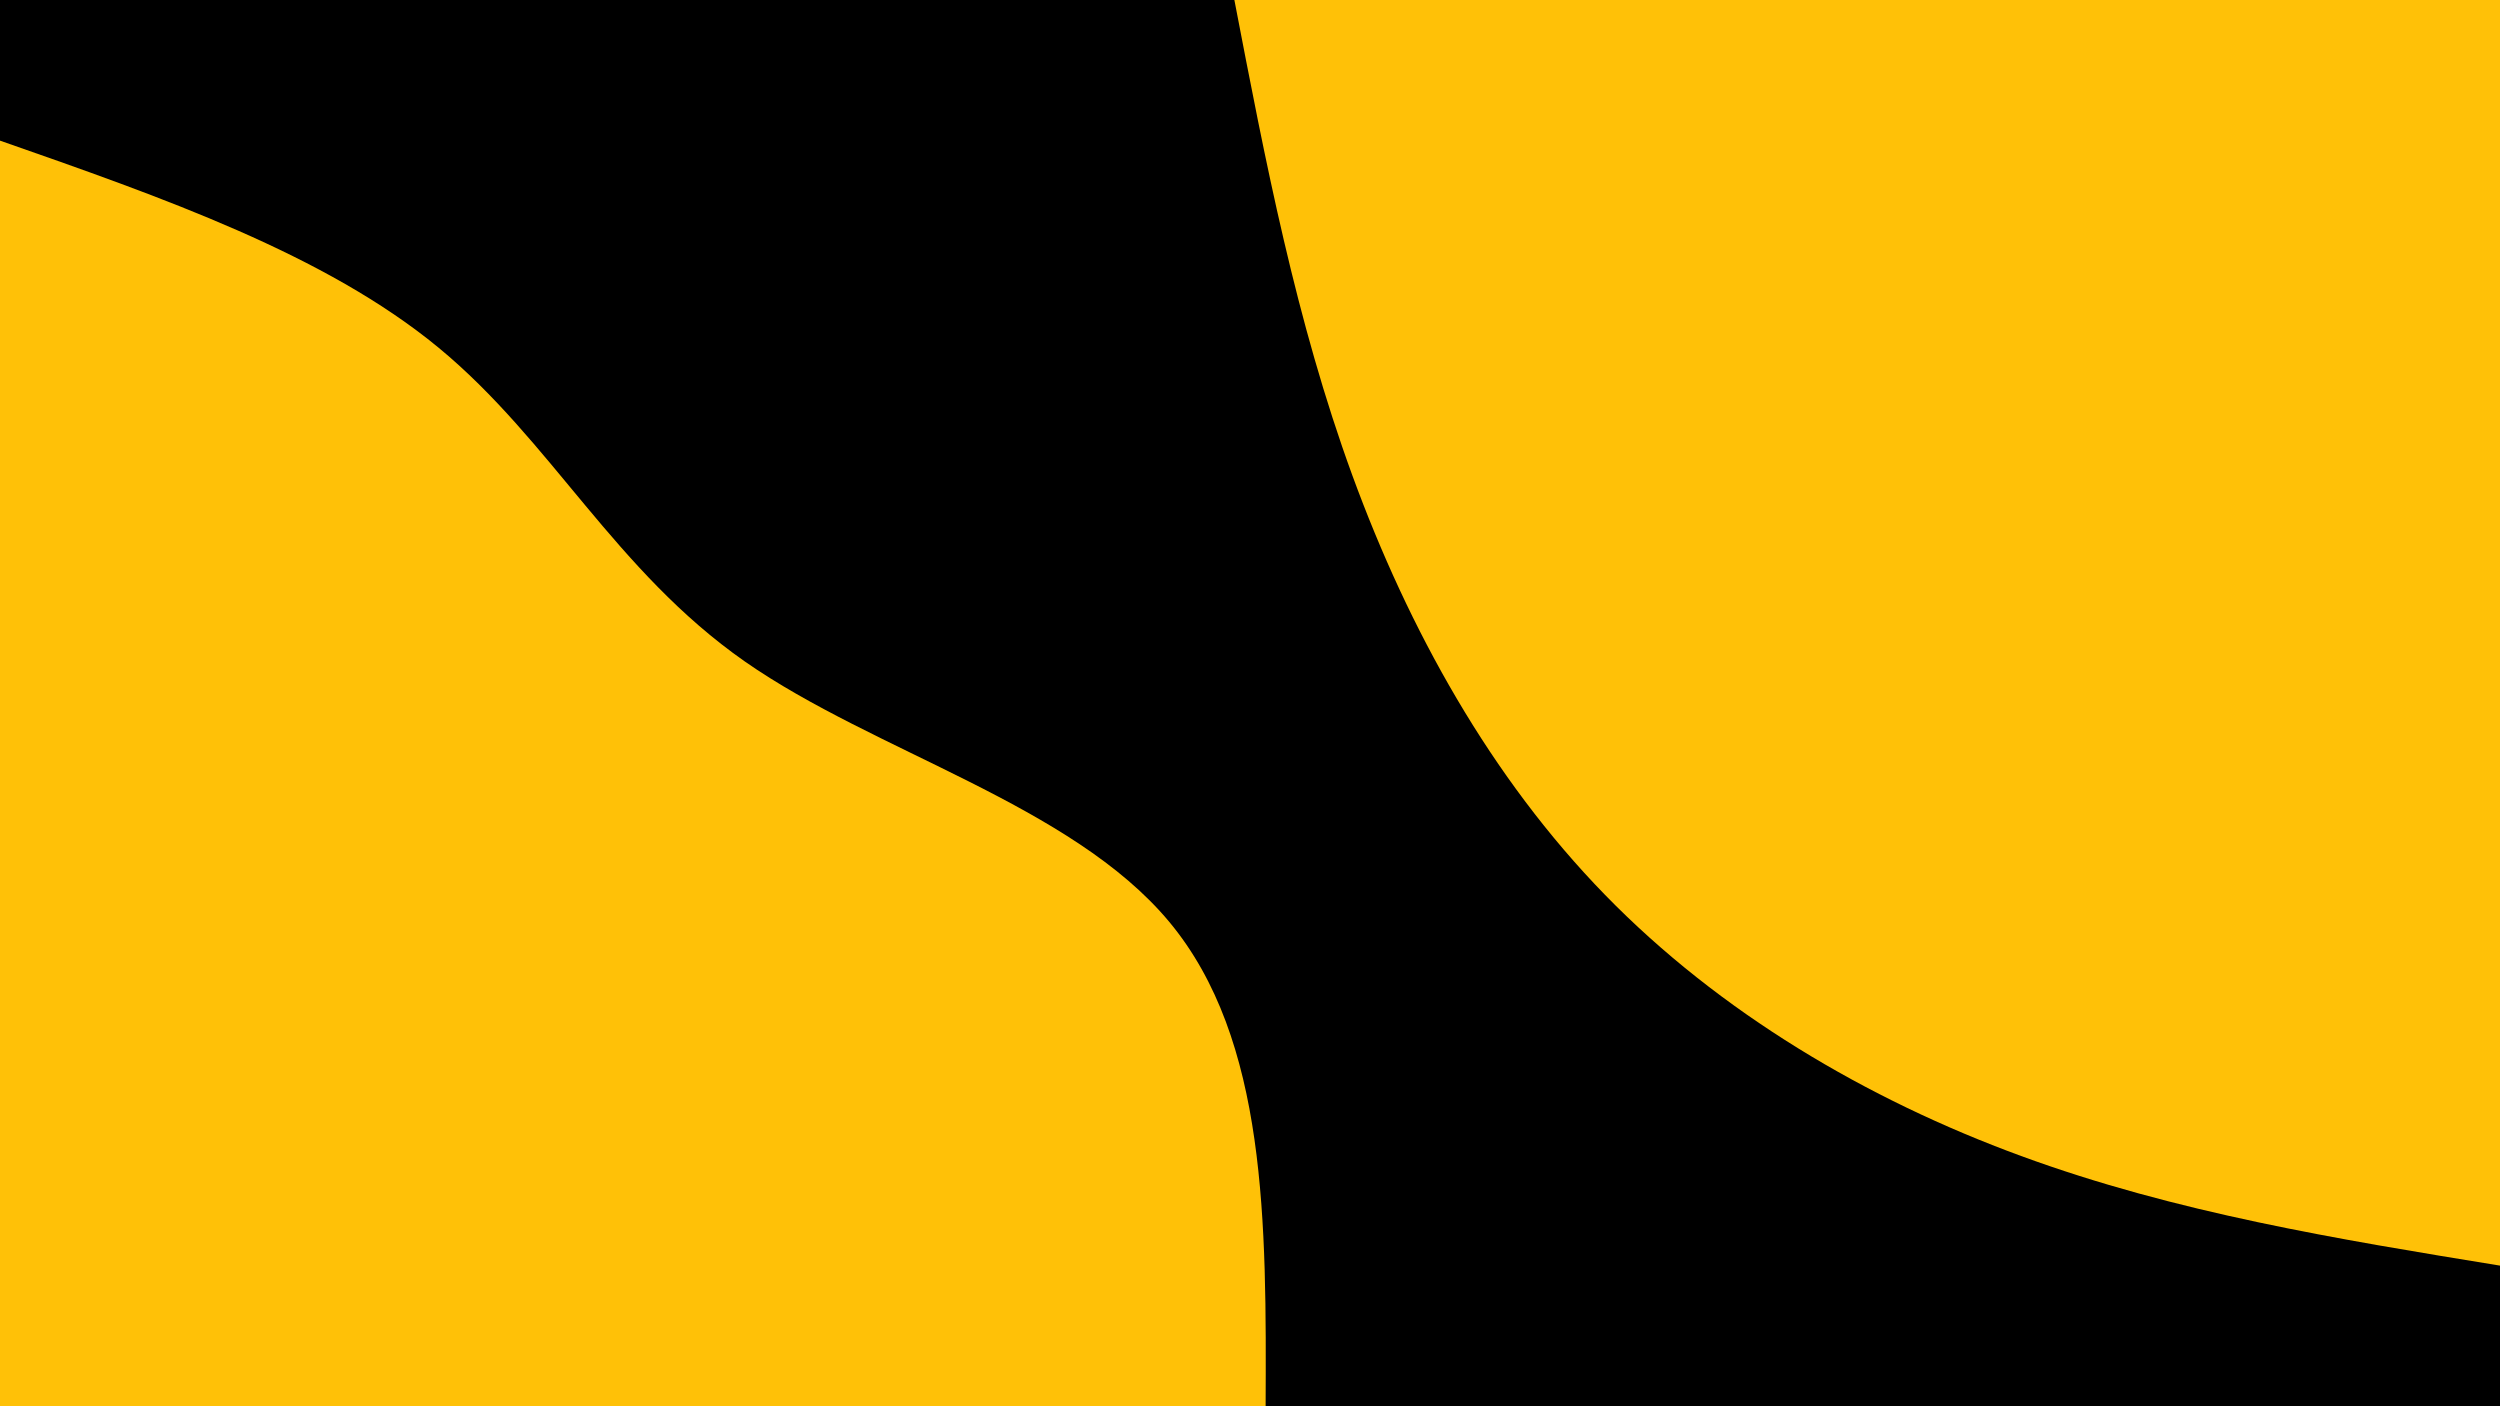 <svg id="visual" viewBox="0 0 1920 1080" width="1920" height="1080" xmlns="http://www.w3.org/2000/svg" xmlns:xlink="http://www.w3.org/1999/xlink" version="1.1"><rect x="0" y="0" width="1920" height="1080" fill="#000000"></rect><defs><linearGradient id="grad1_0" x1="43.8%" y1="0%" x2="100%" y2="100%"><stop offset="14.444%" stop-color="#001220" stop-opacity="1"></stop><stop offset="85.556%" stop-color="#001220" stop-opacity="1"></stop></linearGradient></defs><defs><linearGradient id="grad2_0" x1="0%" y1="0%" x2="56.3%" y2="100%"><stop offset="14.444%" stop-color="#001220" stop-opacity="1"></stop><stop offset="85.556%" stop-color="#001220" stop-opacity="1"></stop></linearGradient></defs><g transform="translate(1920, 0)"><path d="M0 972C-124.5 951.7 -249 931.4 -367.8 887.8C-486.5 844.3 -599.4 777.5 -687.3 687.3C-775.2 597.1 -838.1 483.5 -881.4 365.1C-924.7 246.6 -948.3 123.3 -972 0L0 0Z" fill="#ffc107"></path></g><g transform="translate(0, 1080)"><path d="M0 -972C125 -928.3 249.9 -884.6 336.8 -813C423.6 -741.4 472.2 -641.8 572 -572C671.9 -502.3 822.8 -462.3 898 -372C973.2 -281.6 972.6 -140.8 972 0L0 0Z" fill="#ffc107"></path></g></svg>